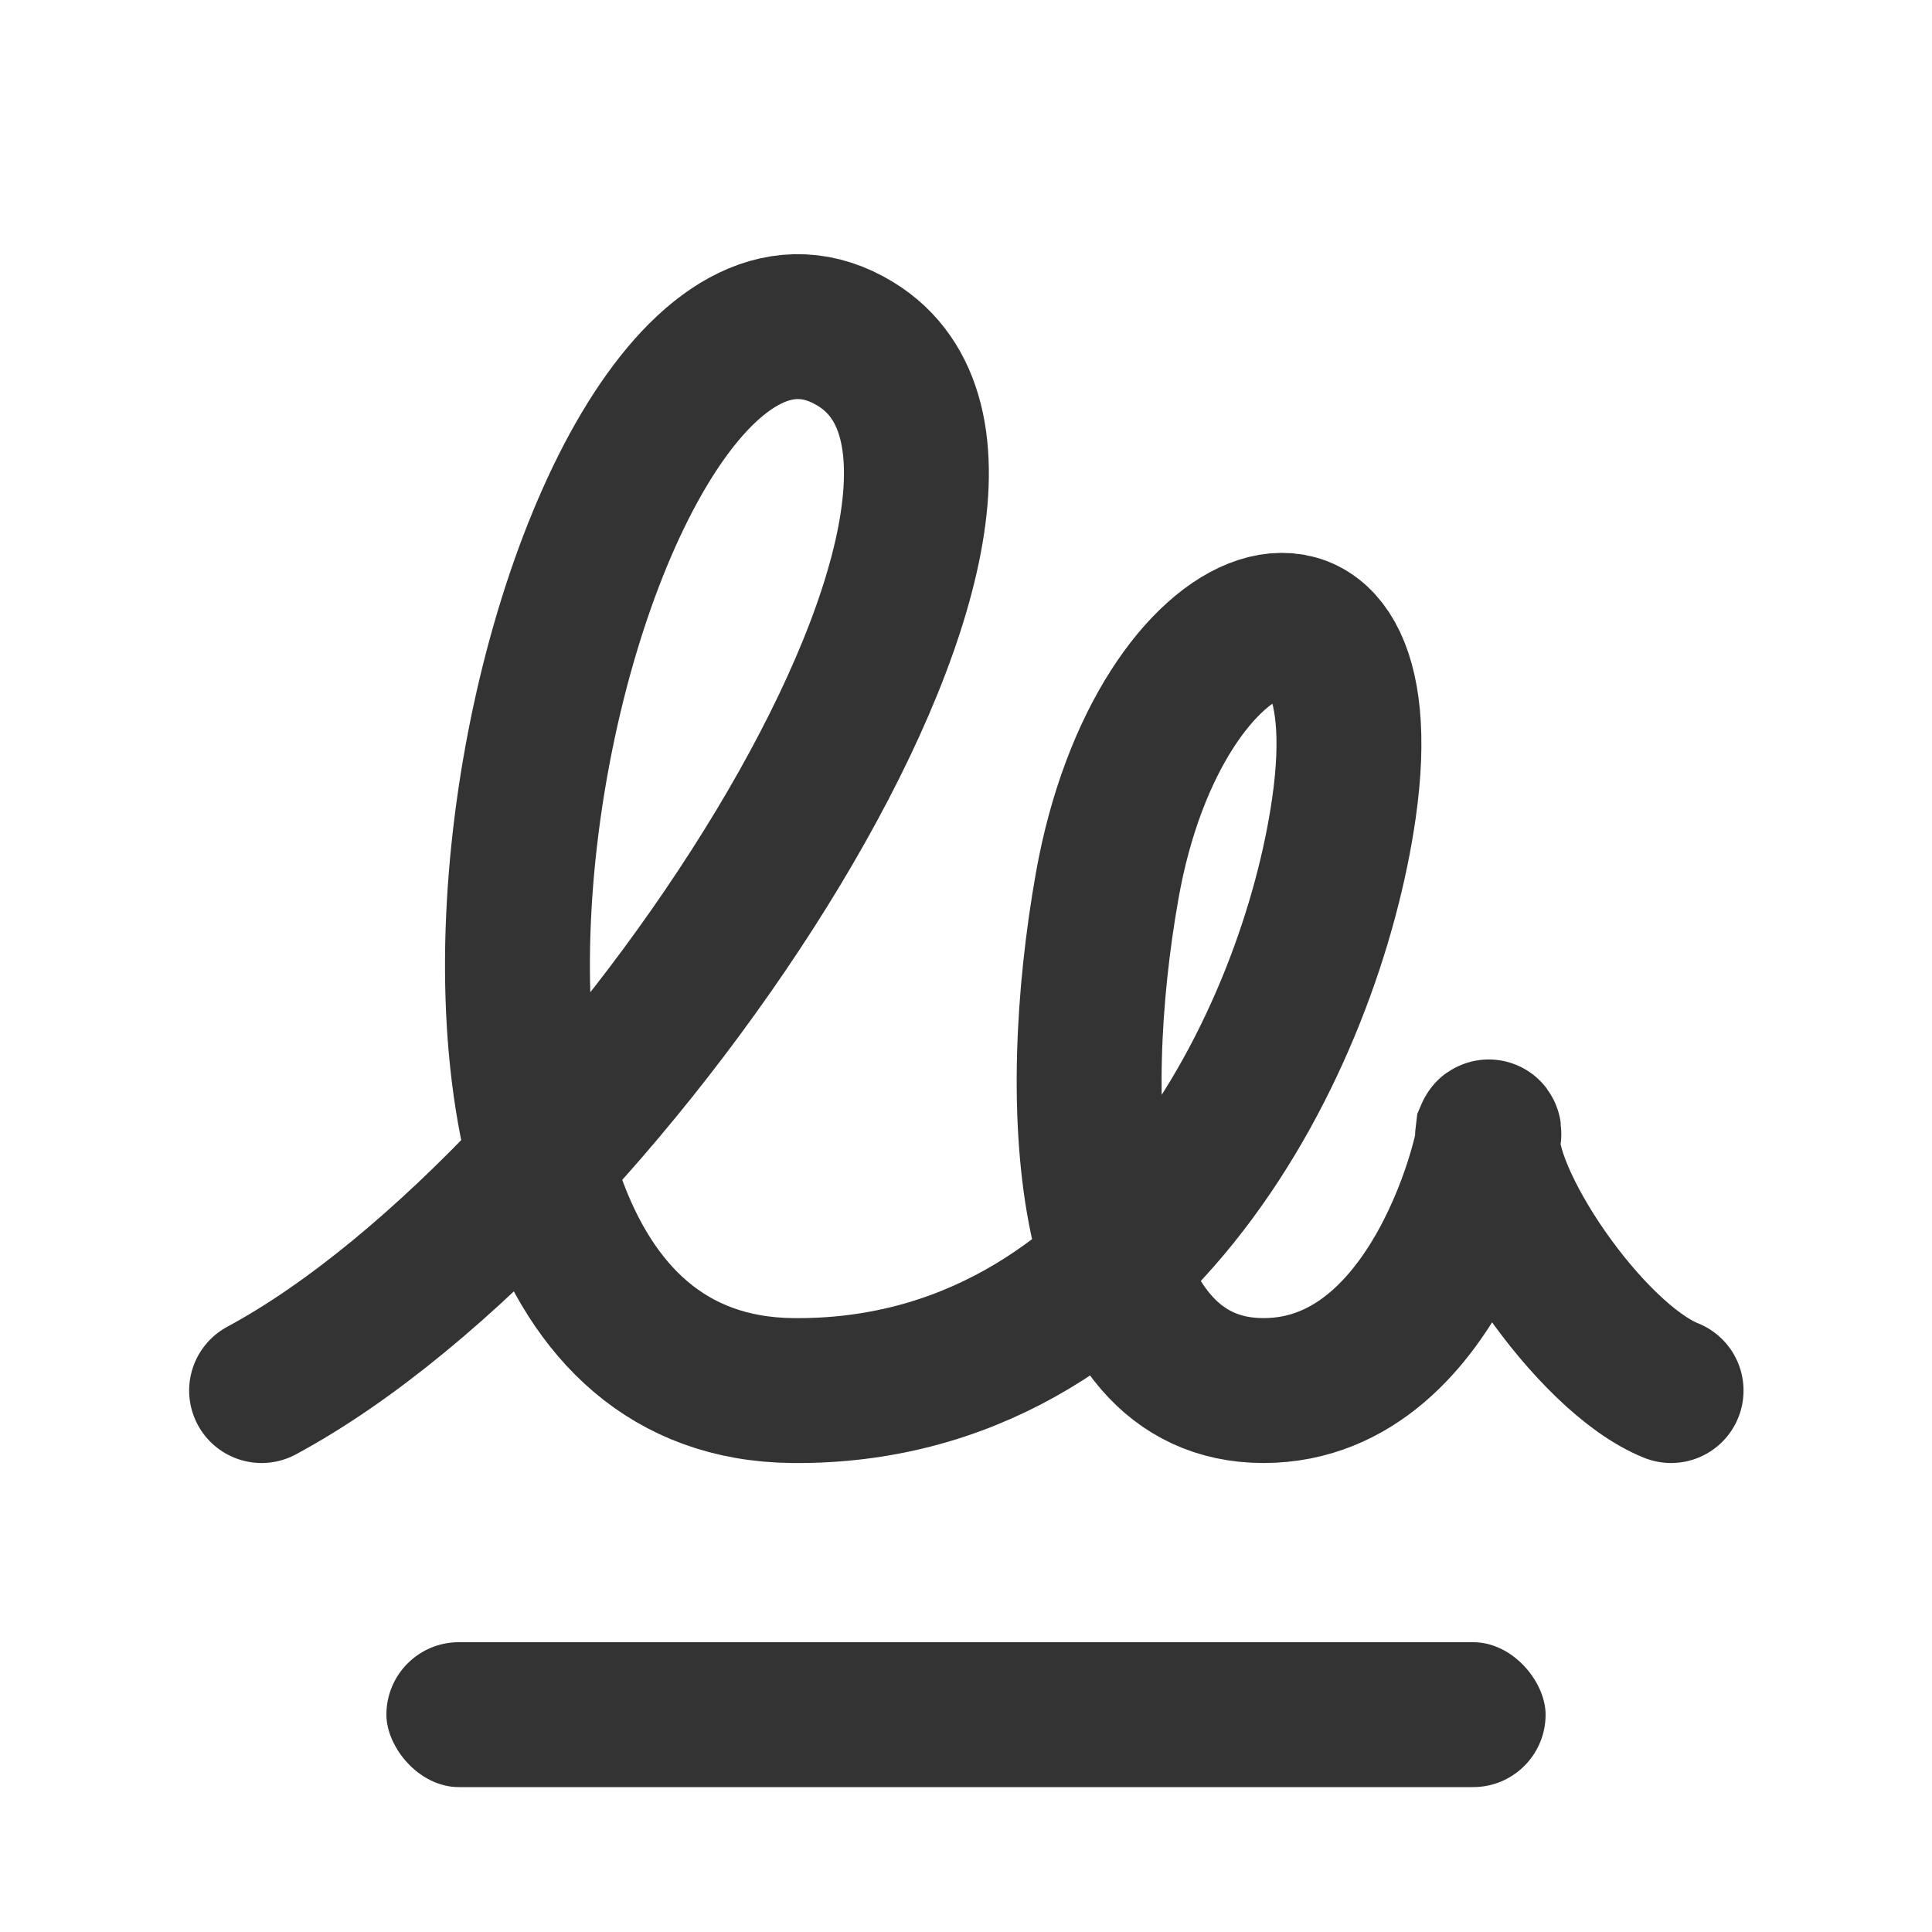 <svg width="20" height="20" viewBox="0 0 20 20" fill="none" xmlns="http://www.w3.org/2000/svg">
<rect x="4" y="17" width="12" height="1.5" rx="0.75" fill="#333333"/>
<path d="M2.708 14.395C6.396 12.409 11.225 5.018 8.86 3.563C5.882 1.731 3.064 14.342 8.204 14.395C11.786 14.432 13.573 10.744 13.913 8.361C14.338 5.383 12.001 6.136 11.462 9.167C11.059 11.433 11.183 14.395 13.08 14.395C14.977 14.395 15.5 11.5 15.402 11.73C15.318 12.368 16.448 14.052 17.299 14.395" stroke="#333333" stroke-width="1.5" stroke-linecap="round"/>
</svg>
